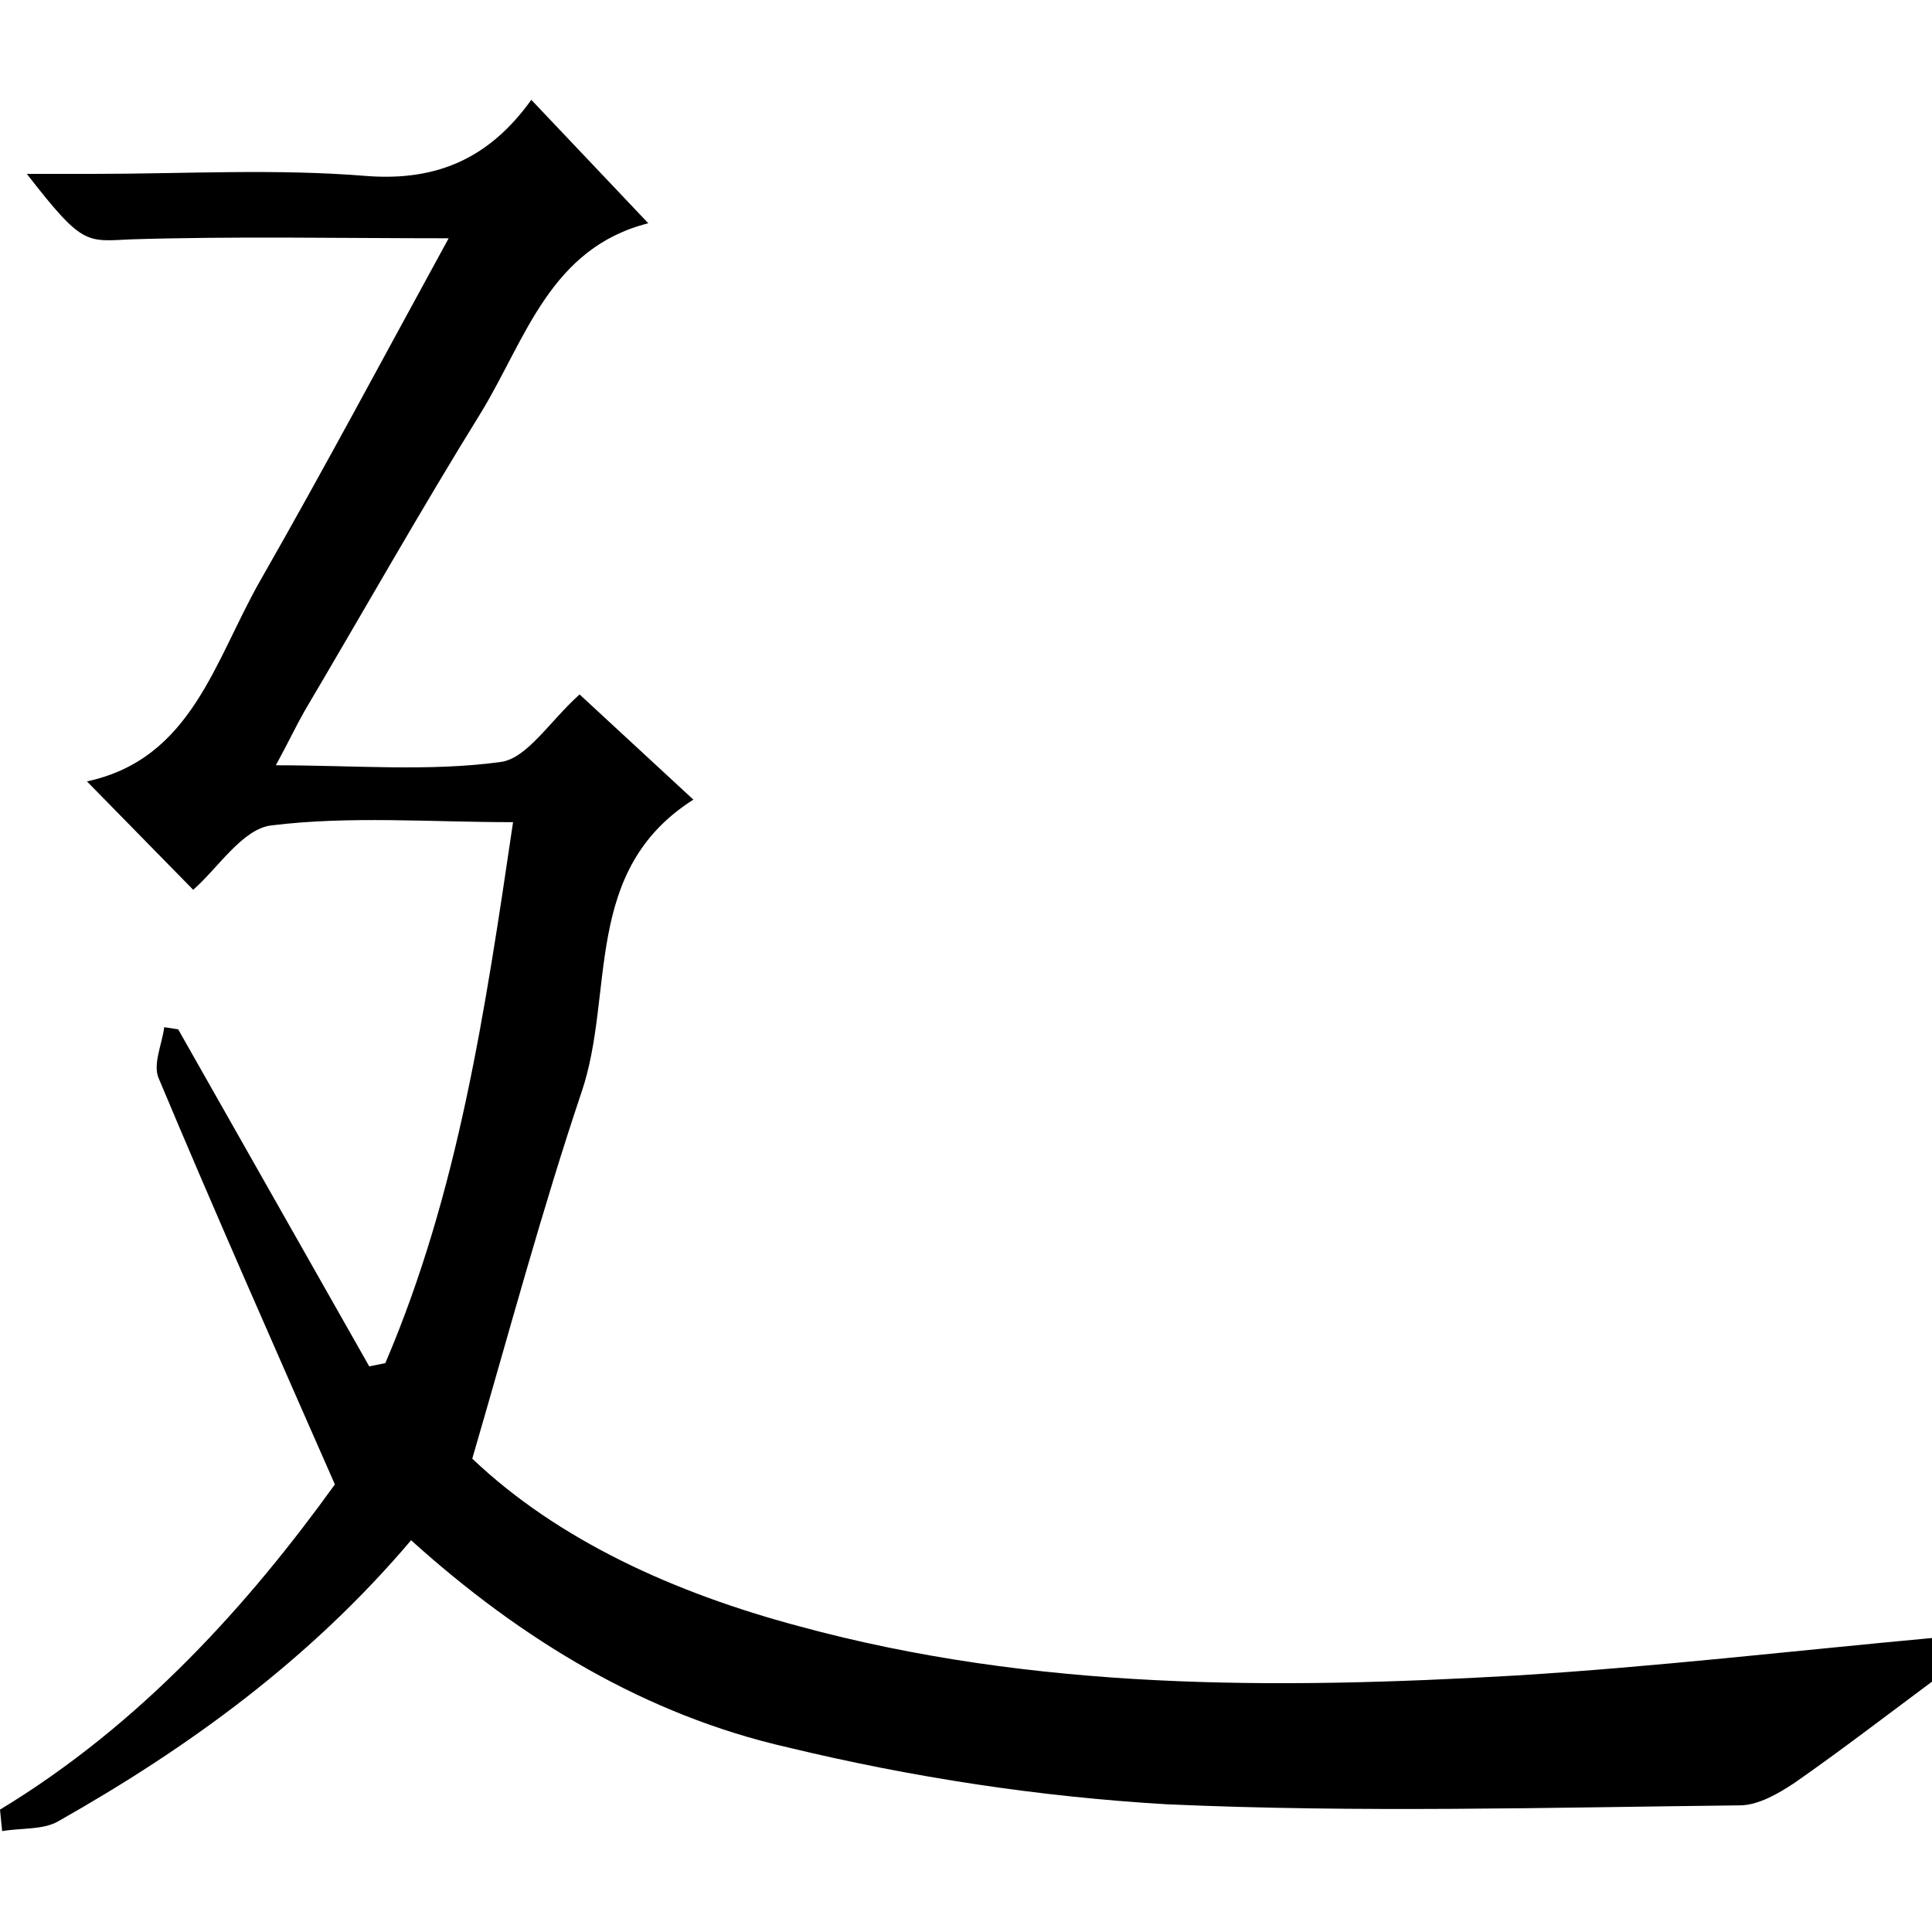 <?xml version="1.0" encoding="utf-8"?>
<!-- Generator: Adobe Illustrator 20.0.0, SVG Export Plug-In . SVG Version: 6.00 Build 0)  -->
<svg version="1.1" id="Layer_1" xmlns="http://www.w3.org/2000/svg" xmlns:xlink="http://www.w3.org/1999/xlink" x="0px" y="0px"
	 viewBox="0 0 180 180" style="enable-background:new 0 0 180 180;" xml:space="preserve">
<title>Asset 63</title>
<g id="Layer_2">
	<g id="Layer_1-2">
		<path d="M0,168.6c13.2-8,23.2-19.2,31.2-30.3c-5.8-13.2-11.2-25.4-16.4-37.8c-0.6-1.3,0.3-3.2,0.5-4.8l1.3,0.2l17.8,31.4l1.5-0.3
			c6.8-15.9,9.3-32.8,11.9-50.4c-7.7,0-15.2-0.6-22.5,0.3c-2.7,0.3-5,4-7.3,6L8.1,72.8C17.9,70.7,20,61.5,24.3,54
			c6-10.5,11.7-21.2,17.5-31.8c-10.2,0-19.9-0.2-29.6,0.1c-4.2,0.2-4.5,0.6-9.7-6.1h6.2c8.5,0,17-0.5,25.5,0.2
			c6.7,0.5,11.5-1.8,15.3-7.1l10.9,11.5C51.3,23.1,49,31.5,44.9,38.3c-5.7,9.2-11,18.6-16.5,27.9c-0.8,1.4-1.5,2.9-2.7,5.1
			c7.4,0,14.2,0.6,20.9-0.3c2.5-0.3,4.6-3.8,7.4-6.3l10.6,9.8c-10.4,6.6-7.3,18-10.4,27.2c-3.7,11-6.7,22.2-10.2,34.2
			c8,7.6,18.8,12.5,30.4,15.6c22,6,44.4,5.9,66.9,4.6c12.9-0.8,25.8-2.3,38.8-3.5v4c-4.3,3.2-8.6,6.5-12.9,9.5
			c-1.5,1-3.4,2.1-5.1,2.1c-17.8,0.2-35.6,0.7-53.4-0.1c-11.9-0.7-23.7-2.5-35.3-5.3c-13.2-3-24.8-10-35.1-19.3
			c-9.4,11.1-20.7,19.3-32.9,26.2c-1.4,0.8-3.5,0.6-5.2,0.9L0,168.6z"/>
	</g>
</g>
</svg>

